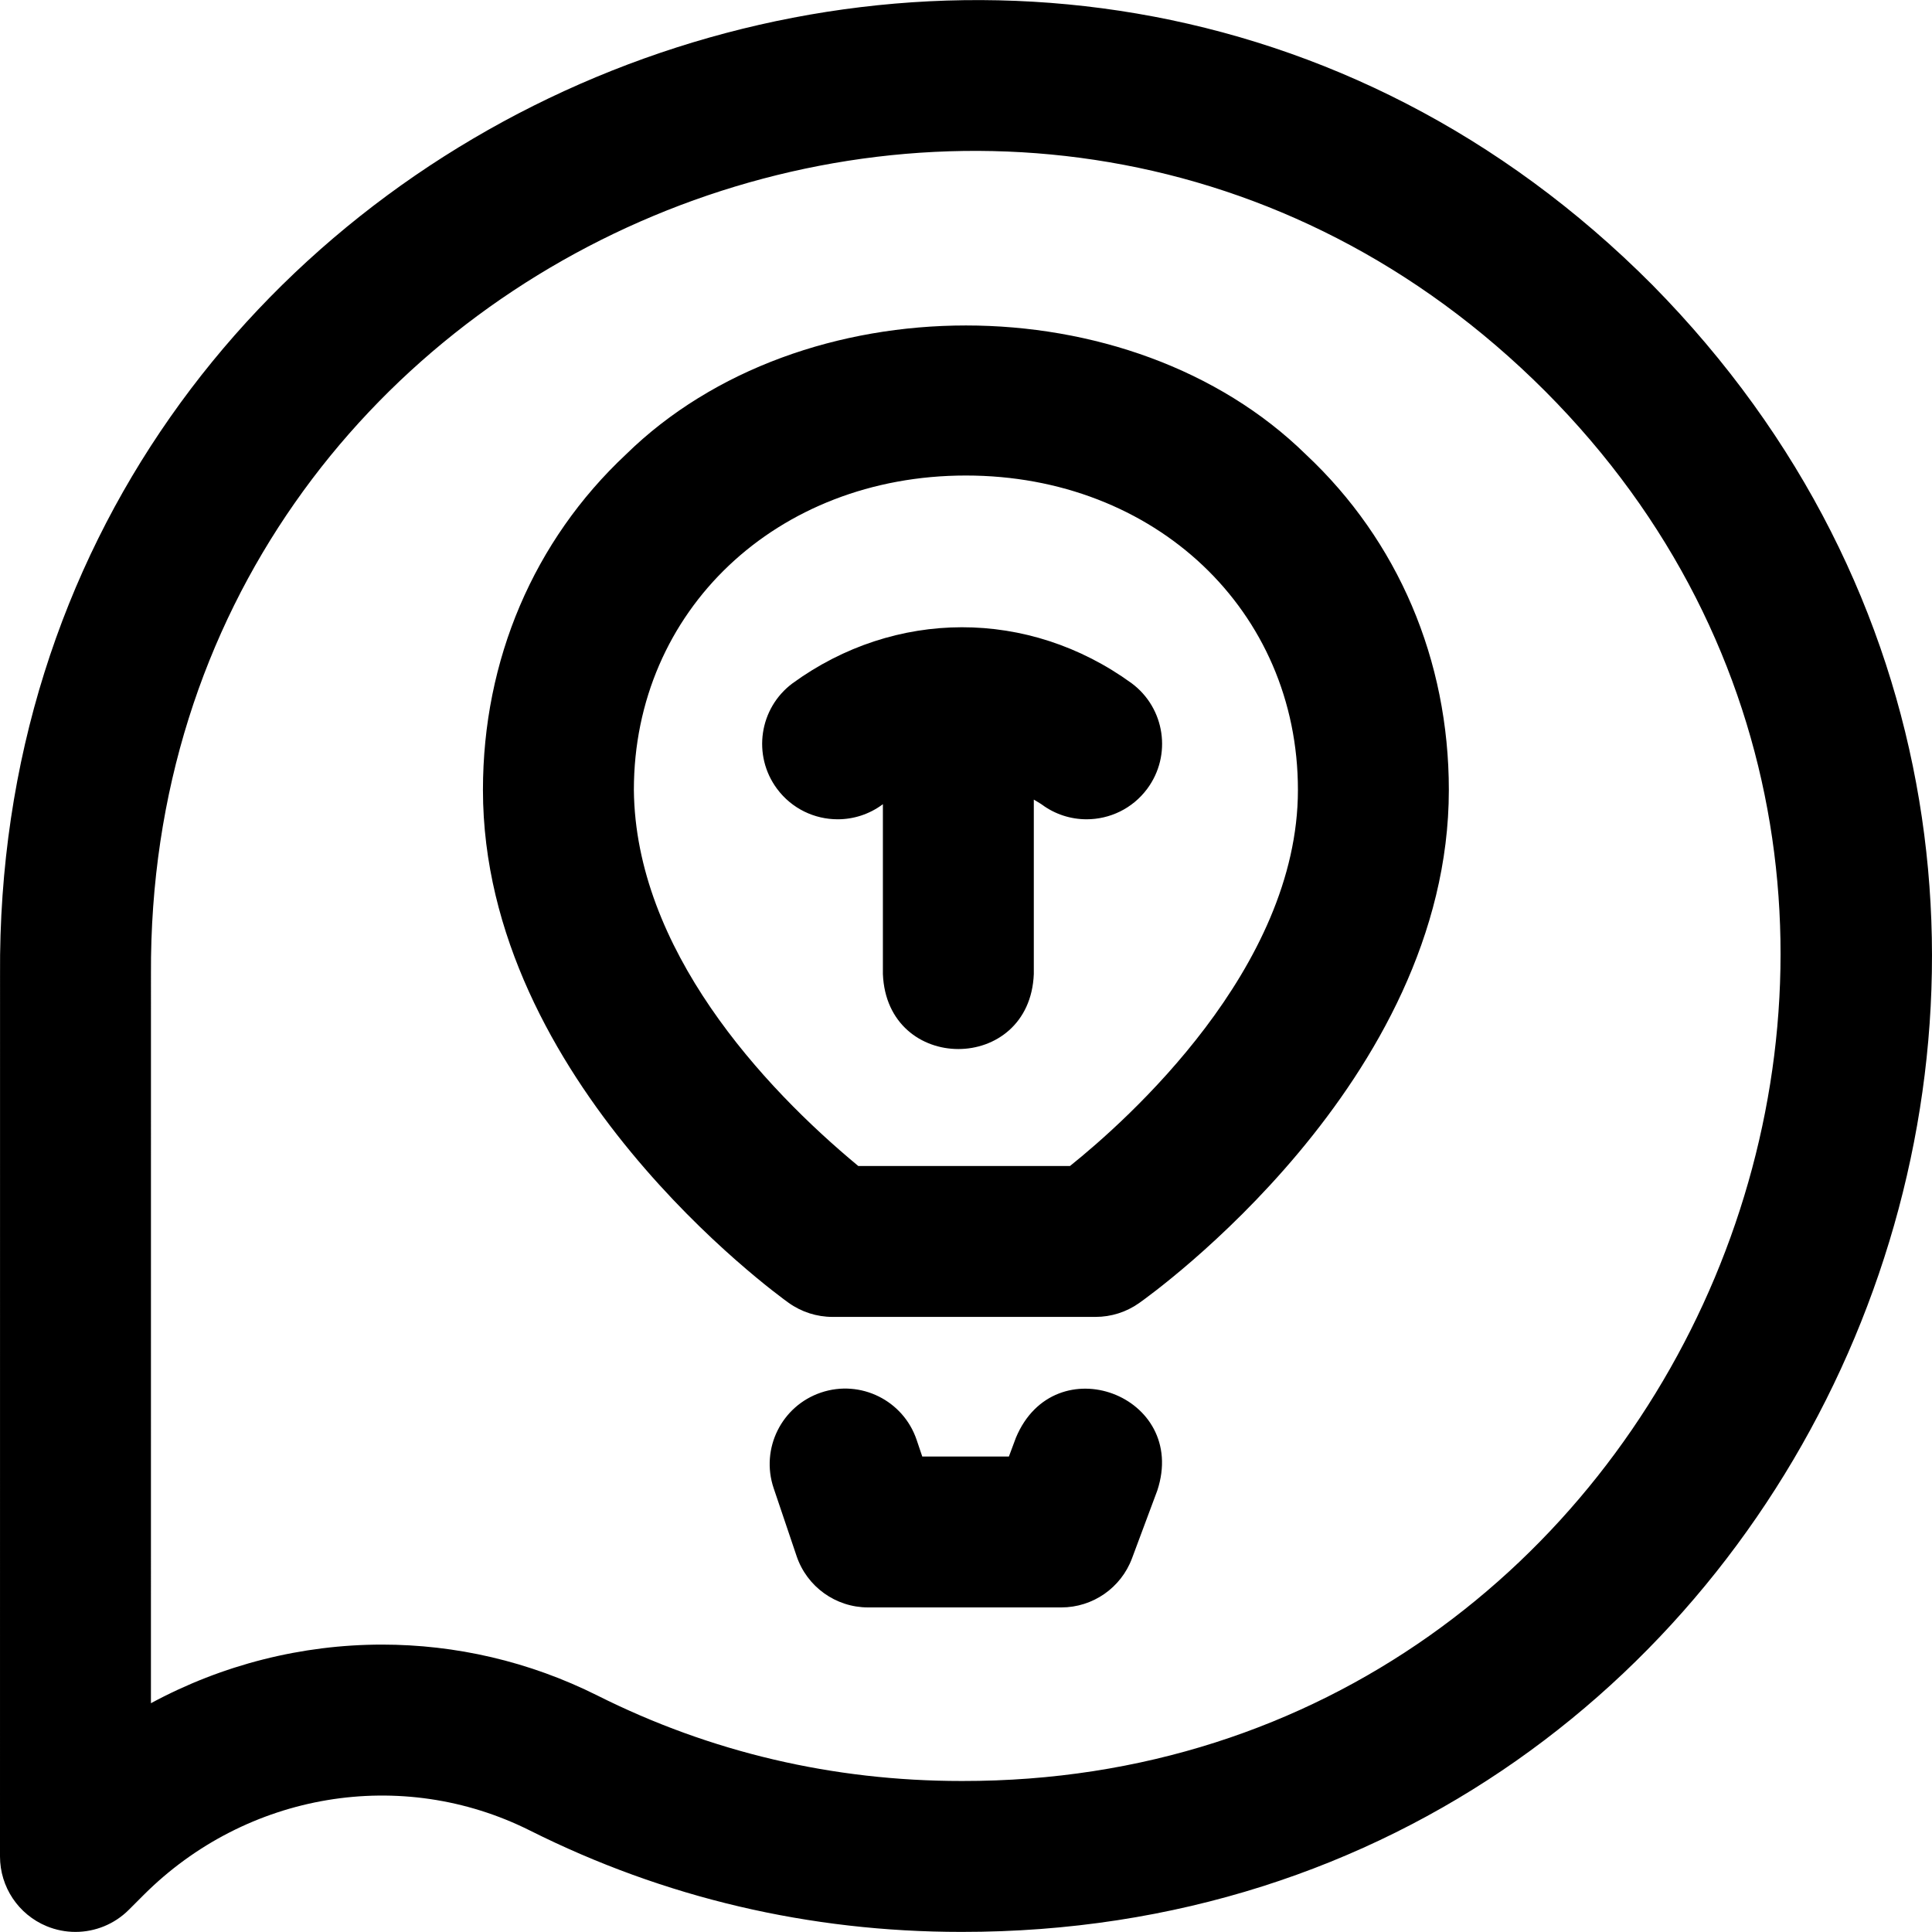 <svg id="Layer_1" enable-background="new 0 0 512.056 512.056" height="512" viewBox="0 0 512.056 512.056" width="512" xmlns="http://www.w3.org/2000/svg"><path d="m19.996 512.032c-2.577 0-5.175-.498-7.65-1.523-7.473-3.096-12.346-10.389-12.346-18.478l.011-233.584c-1.58-228.703 276.733-344.983 437.968-182.89 159.524 161.859 44.351 436.675-183.165 436.475-40.301.001-78.775-9.038-114.35-26.866-33.993-17.037-75.148-10.166-102.41 17.096l-3.912 3.912c-3.826 3.826-8.942 5.858-14.146 5.858zm81.271-76.149c19.422 0 38.961 4.422 57.119 13.522 29.959 15.014 62.409 22.627 96.447 22.627.065.001.143 0 .207 0 191.182.281 289.155-233.255 154.517-368.33-136.571-136.671-370.536-38.778-369.547 154.456 0 .064-.008 193.261-.008 193.261 18.952-10.248 40.036-15.536 61.265-15.536zm198.76-22.863 6.712-18c8.283-25.233-27.235-38.456-37.479-13.977l-1.86 4.988h-22.966l-1.486-4.401c-3.535-10.464-14.884-16.082-25.349-12.547s-16.083 14.884-12.547 25.349l6.081 18c2.746 8.128 10.369 13.599 18.948 13.599h51.207c8.35.001 15.821-5.187 18.739-13.011zm-9.663-63.988h-69.709c-4.166 0-8.228-1.301-11.618-3.721-3.31-2.361-81.037-58.722-81.037-135.944 0-34.454 13.459-66.033 37.897-88.919 46.489-45.582 133.719-45.58 180.206 0 24.438 22.886 37.897 54.465 37.897 88.919 0 77.301-78.768 133.656-82.121 136.018-3.371 2.373-7.393 3.647-11.515 3.647zm-62.891-40h56.119c15.004-12.025 60.408-52.334 60.408-99.665 0-47.509-37.832-83.335-88-83.335s-88 35.826-88 83.335c.403 42.104 34.093 78.636 59.473 99.665zm72.457-127.942c-27.349-19.873-62.752-19.709-89.859 0-8.866 6.588-10.711 19.117-4.123 27.982 3.925 5.282 9.957 8.072 16.068 8.072 4.146 0 8.331-1.286 11.914-3.949.004-.003.028-.02.07-.048v44.995c1.056 26.536 38.953 26.516 40 0v-46.216c1.291.74 2.045 1.25 2.07 1.268 3.583 2.664 7.768 3.949 11.914 3.949 6.111 0 12.143-2.79 16.068-8.072 6.589-8.864 4.743-21.393-4.122-27.981z"/></svg>